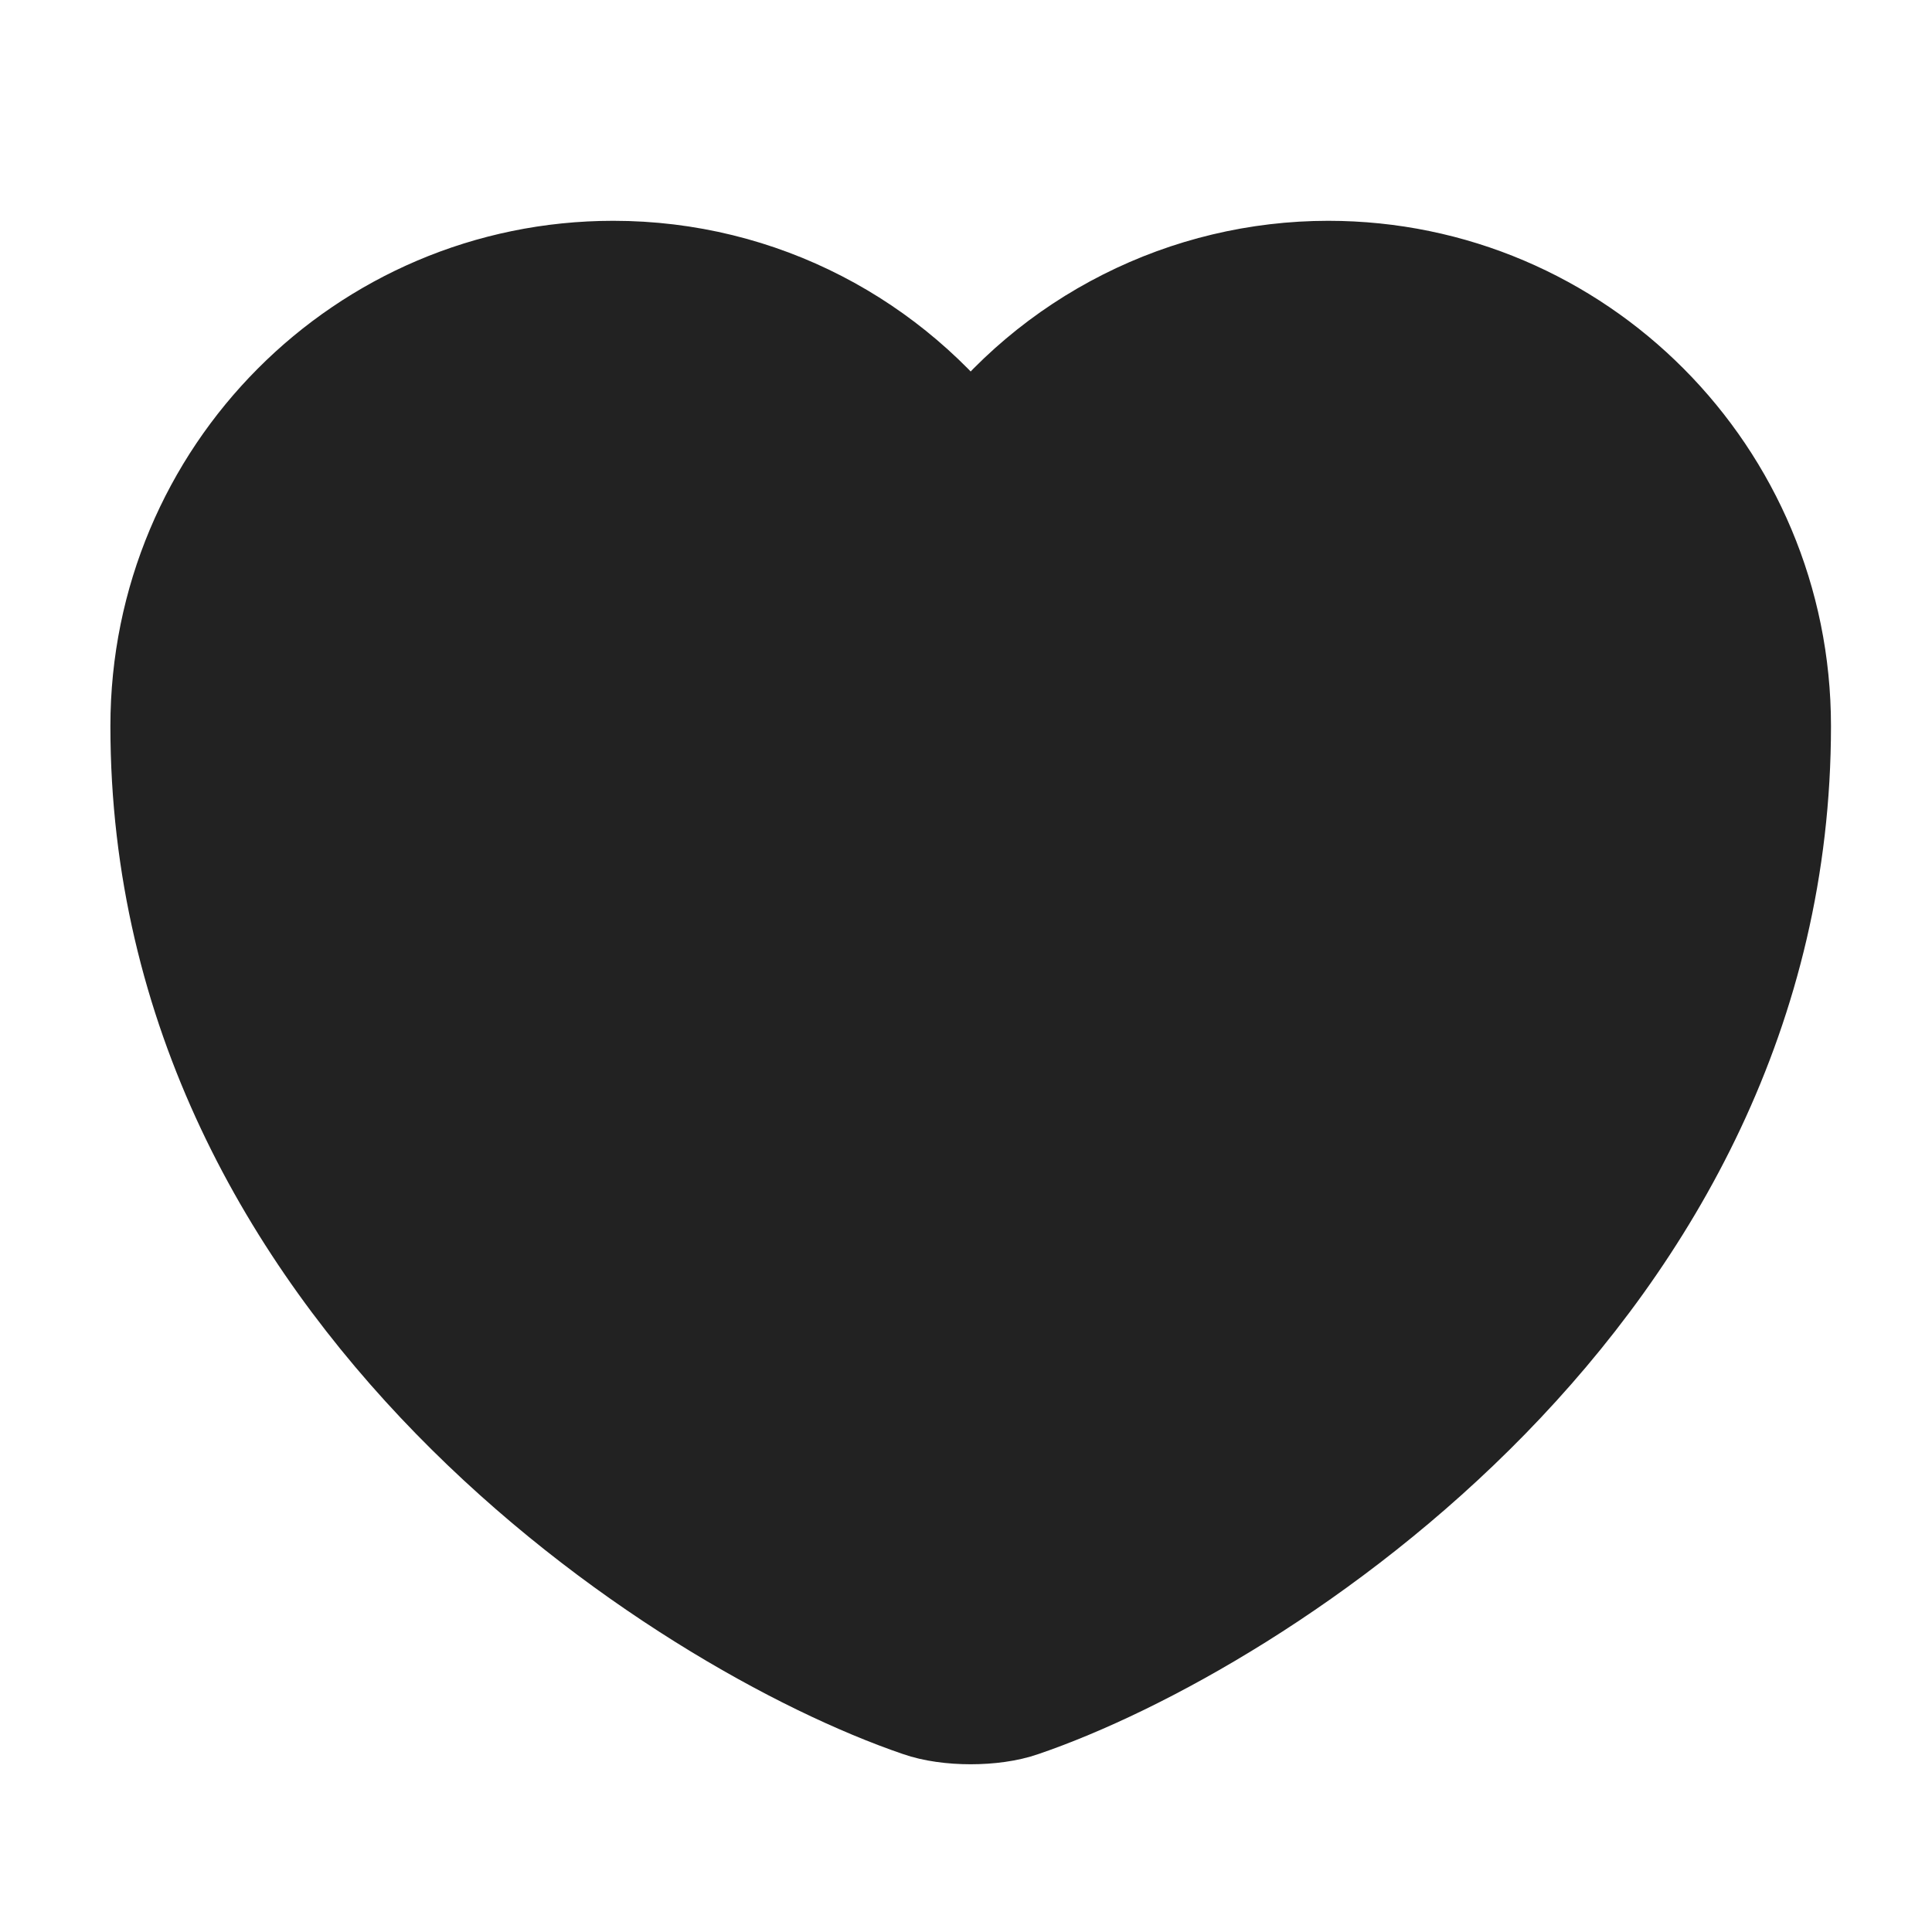 <svg width="35" height="35" viewBox="0 0 35 35" fill="none" xmlns="http://www.w3.org/2000/svg">
<path d="M18.489 30.83C17.993 31.005 17.177 31.005 16.681 30.83C12.451 29.386 3 23.363 3 13.153C3 8.646 6.632 5 11.109 5C13.764 5 16.112 6.283 17.585 8.267C18.334 7.255 19.31 6.432 20.435 5.865C21.559 5.297 22.801 5.001 24.061 5C28.538 5 32.17 8.646 32.17 13.153C32.17 23.363 22.719 29.386 18.489 30.83Z" fill="#222222" stroke="#222222" stroke-width="2" stroke-linecap="round" stroke-linejoin="round"/>
</svg>
